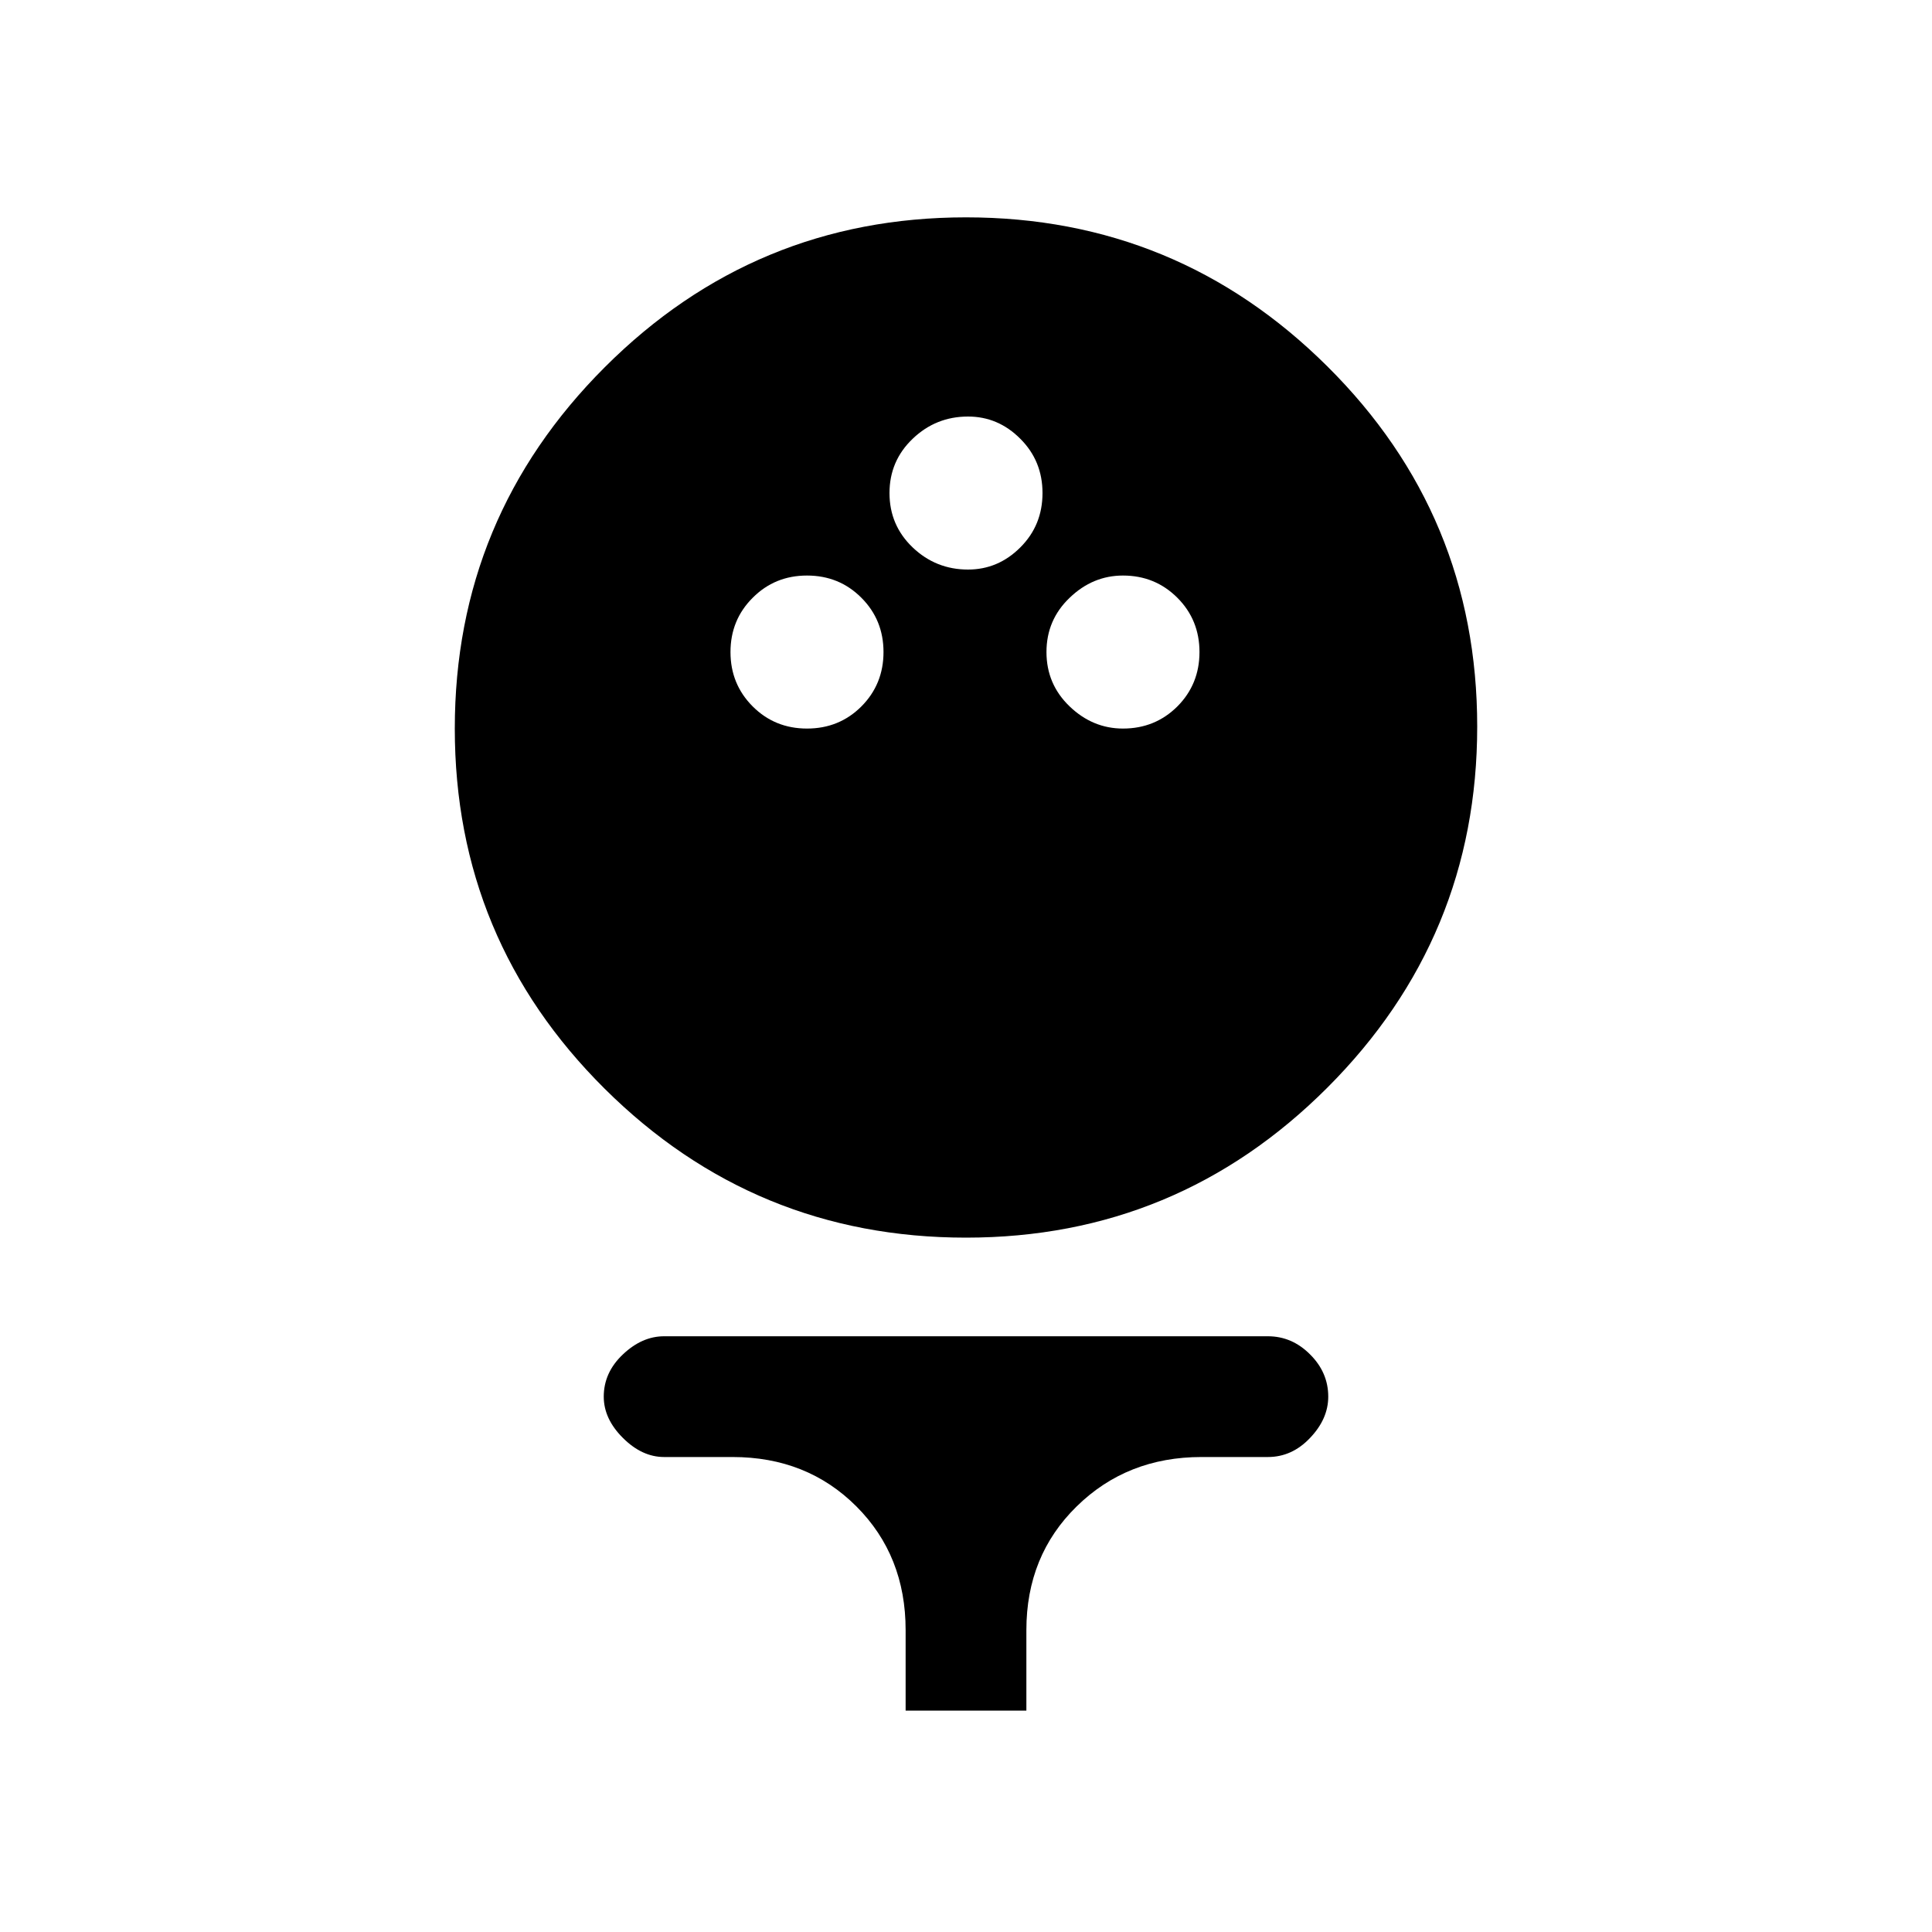 <svg xmlns="http://www.w3.org/2000/svg" height="20" width="20"><path d="M10 12.812Q7.812 12.812 6.26 11.271Q4.708 9.729 4.708 7.542Q4.708 5.354 6.26 3.802Q7.812 2.25 10 2.25Q12.188 2.25 13.74 3.792Q15.292 5.333 15.292 7.521Q15.292 9.708 13.74 11.26Q12.188 12.812 10 12.812ZM8.354 7.542Q8.688 7.542 8.917 7.313Q9.146 7.083 9.146 6.75Q9.146 6.417 8.917 6.188Q8.688 5.958 8.354 5.958Q8.021 5.958 7.792 6.188Q7.562 6.417 7.562 6.75Q7.562 7.083 7.792 7.313Q8.021 7.542 8.354 7.542ZM11.625 7.542Q11.958 7.542 12.188 7.313Q12.417 7.083 12.417 6.75Q12.417 6.417 12.188 6.188Q11.958 5.958 11.625 5.958Q11.312 5.958 11.073 6.188Q10.833 6.417 10.833 6.75Q10.833 7.083 11.073 7.313Q11.312 7.542 11.625 7.542ZM10.021 5.896Q10.333 5.896 10.562 5.667Q10.792 5.438 10.792 5.104Q10.792 4.771 10.562 4.542Q10.333 4.312 10.021 4.312Q9.688 4.312 9.448 4.542Q9.208 4.771 9.208 5.104Q9.208 5.438 9.448 5.667Q9.688 5.896 10.021 5.896ZM9.375 17.708V16.875Q9.375 16.104 8.865 15.594Q8.354 15.083 7.583 15.083H6.875Q6.646 15.083 6.448 14.885Q6.25 14.688 6.25 14.458Q6.25 14.208 6.448 14.021Q6.646 13.833 6.875 13.833H13.125Q13.375 13.833 13.562 14.021Q13.75 14.208 13.75 14.458Q13.75 14.688 13.562 14.885Q13.375 15.083 13.125 15.083H12.438Q11.667 15.083 11.146 15.594Q10.625 16.104 10.625 16.875V17.708Z"/></svg>